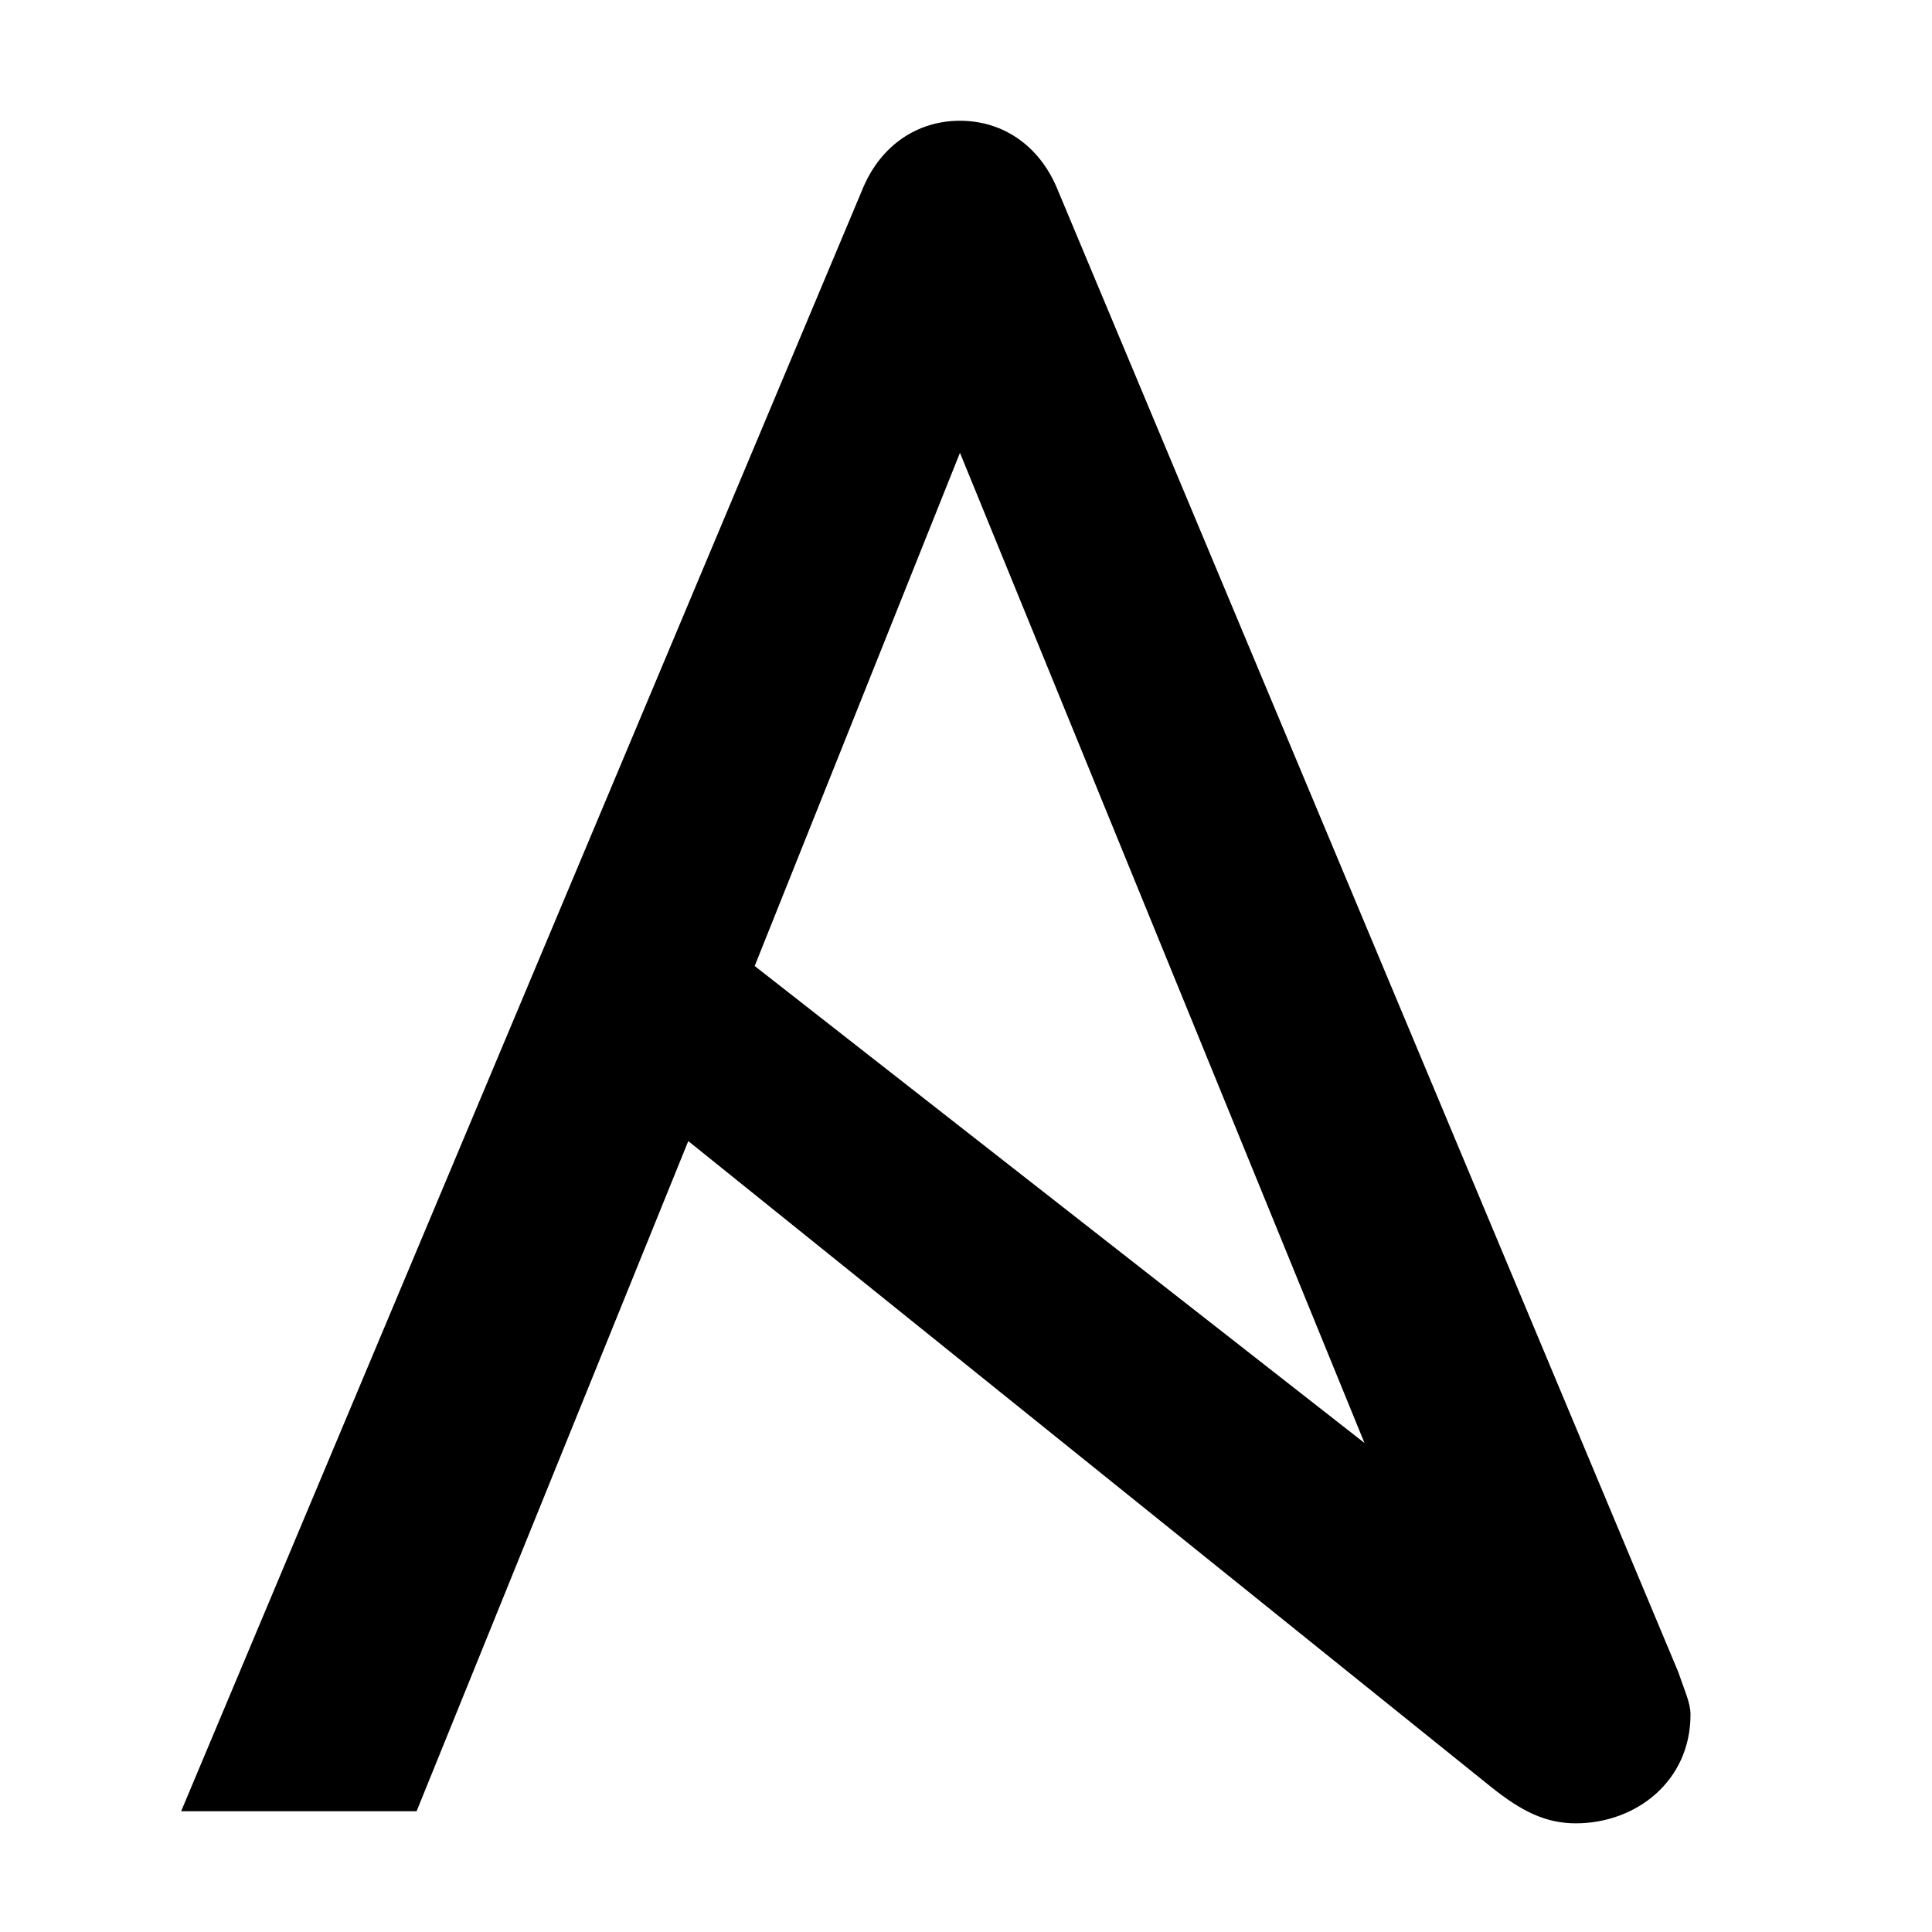 <svg xmlns="http://www.w3.org/2000/svg" width="3em" height="3em" viewBox="0 0 32 32"><path fill="currentColor" d="M27.8 27.7L17.5 3.1c-.3-.7-.9-1.1-1.6-1.1s-1.3.4-1.6 1.1L3 30h3.9l4.5-11.1l13.3 10.7c.5.4.9.6 1.4.6c1 0 1.9-.7 1.9-1.8c0-.2-.1-.4-.2-.7M15.9 7.5l6.7 16.4L12.5 16z"/></svg>